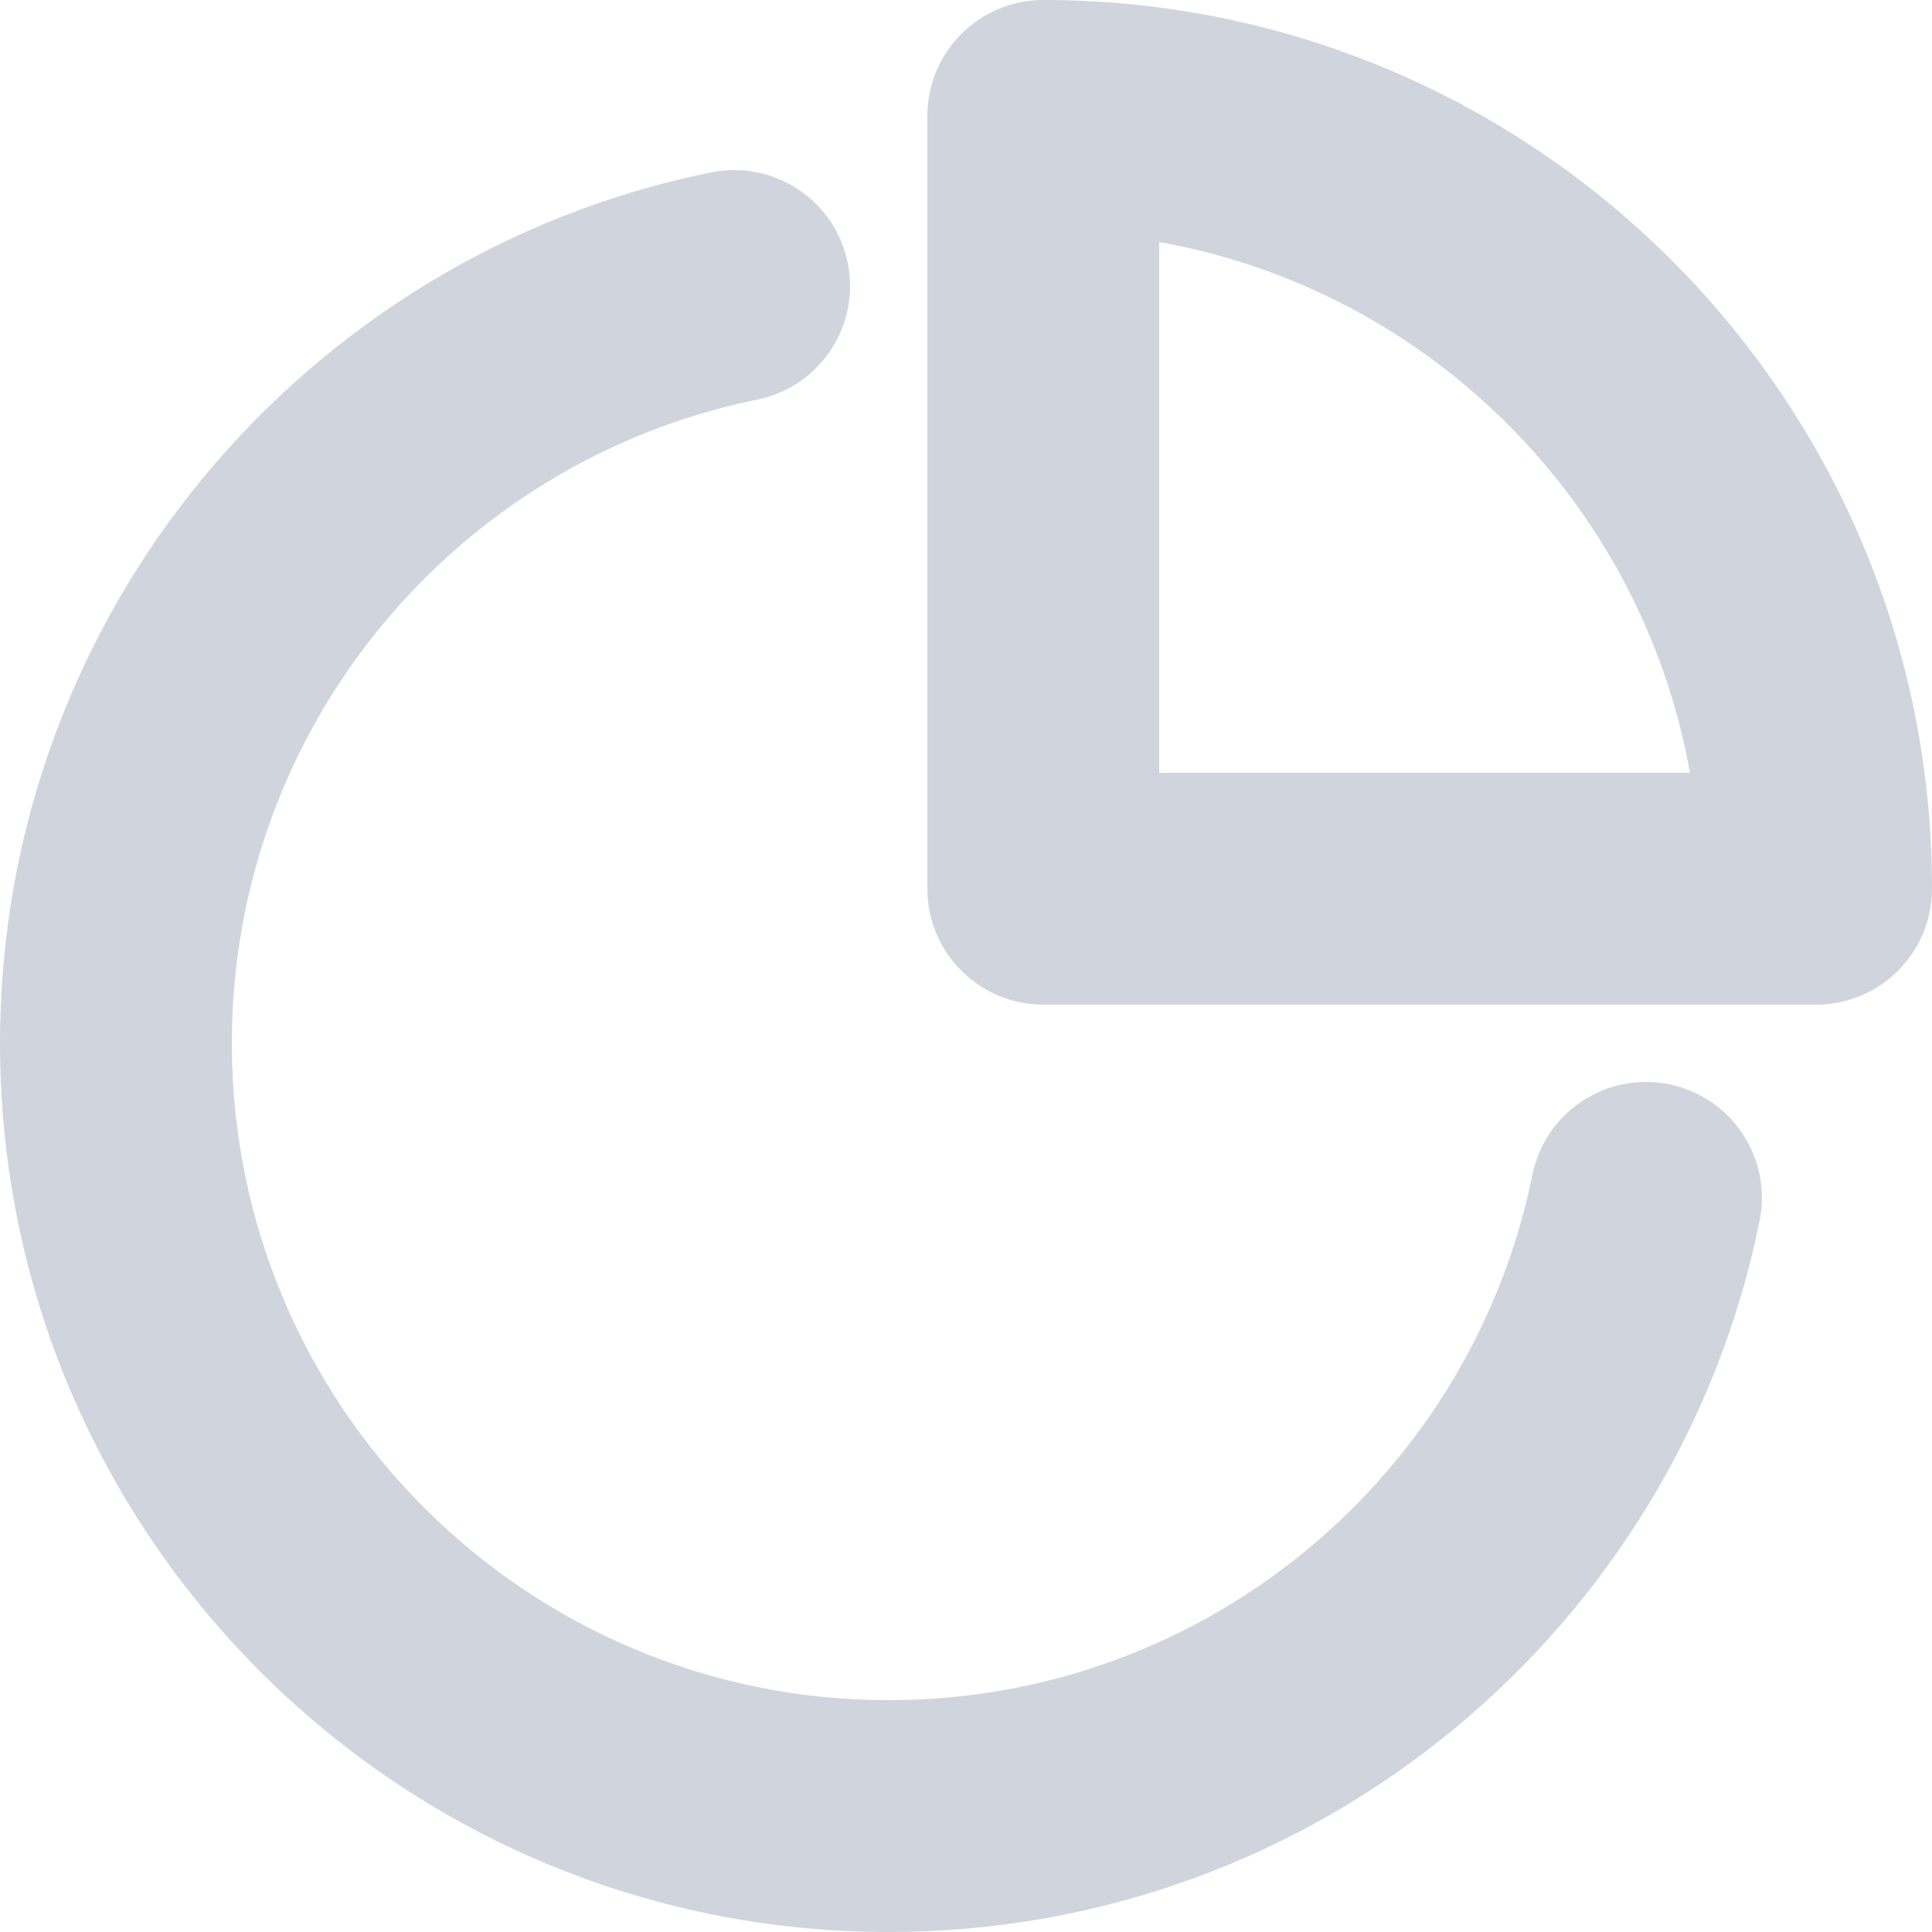 <svg width="18" height="18" viewBox="0 0 18 18" fill="none" xmlns="http://www.w3.org/2000/svg">
<g clip-path="url(#clip0_256_1807)">
<path fill-rule="evenodd" clip-rule="evenodd" d="M9.72 0C9.124 0 8.64 0.484 8.64 1.08V8.28C8.64 8.876 9.124 9.36 9.72 9.36H16.92C17.517 9.36 18 8.876 18 8.28C18 3.707 14.293 0 9.72 0ZM10.8 7.2V2.255C13.314 2.703 15.297 4.686 15.745 7.2H10.8ZM7.055 3.723C7.639 3.605 8.017 3.035 7.898 2.45C7.78 1.865 7.21 1.488 6.625 1.606C2.846 2.373 0 5.713 0 9.72C0 14.293 3.707 18 8.28 18C12.287 18 15.627 15.154 16.394 11.375C16.512 10.79 16.135 10.22 15.55 10.102C14.966 9.983 14.395 10.361 14.277 10.945C13.71 13.738 11.239 15.84 8.28 15.84C4.9 15.84 2.16 13.1 2.16 9.72C2.16 6.76 4.262 4.29 7.055 3.723Z" fill="#D0D5DD"/>
</g>
<defs>
<clipPath id="clip0_256_1807">
<rect width="18" height="18" fill="white"/>
</clipPath>
</defs>
</svg>
